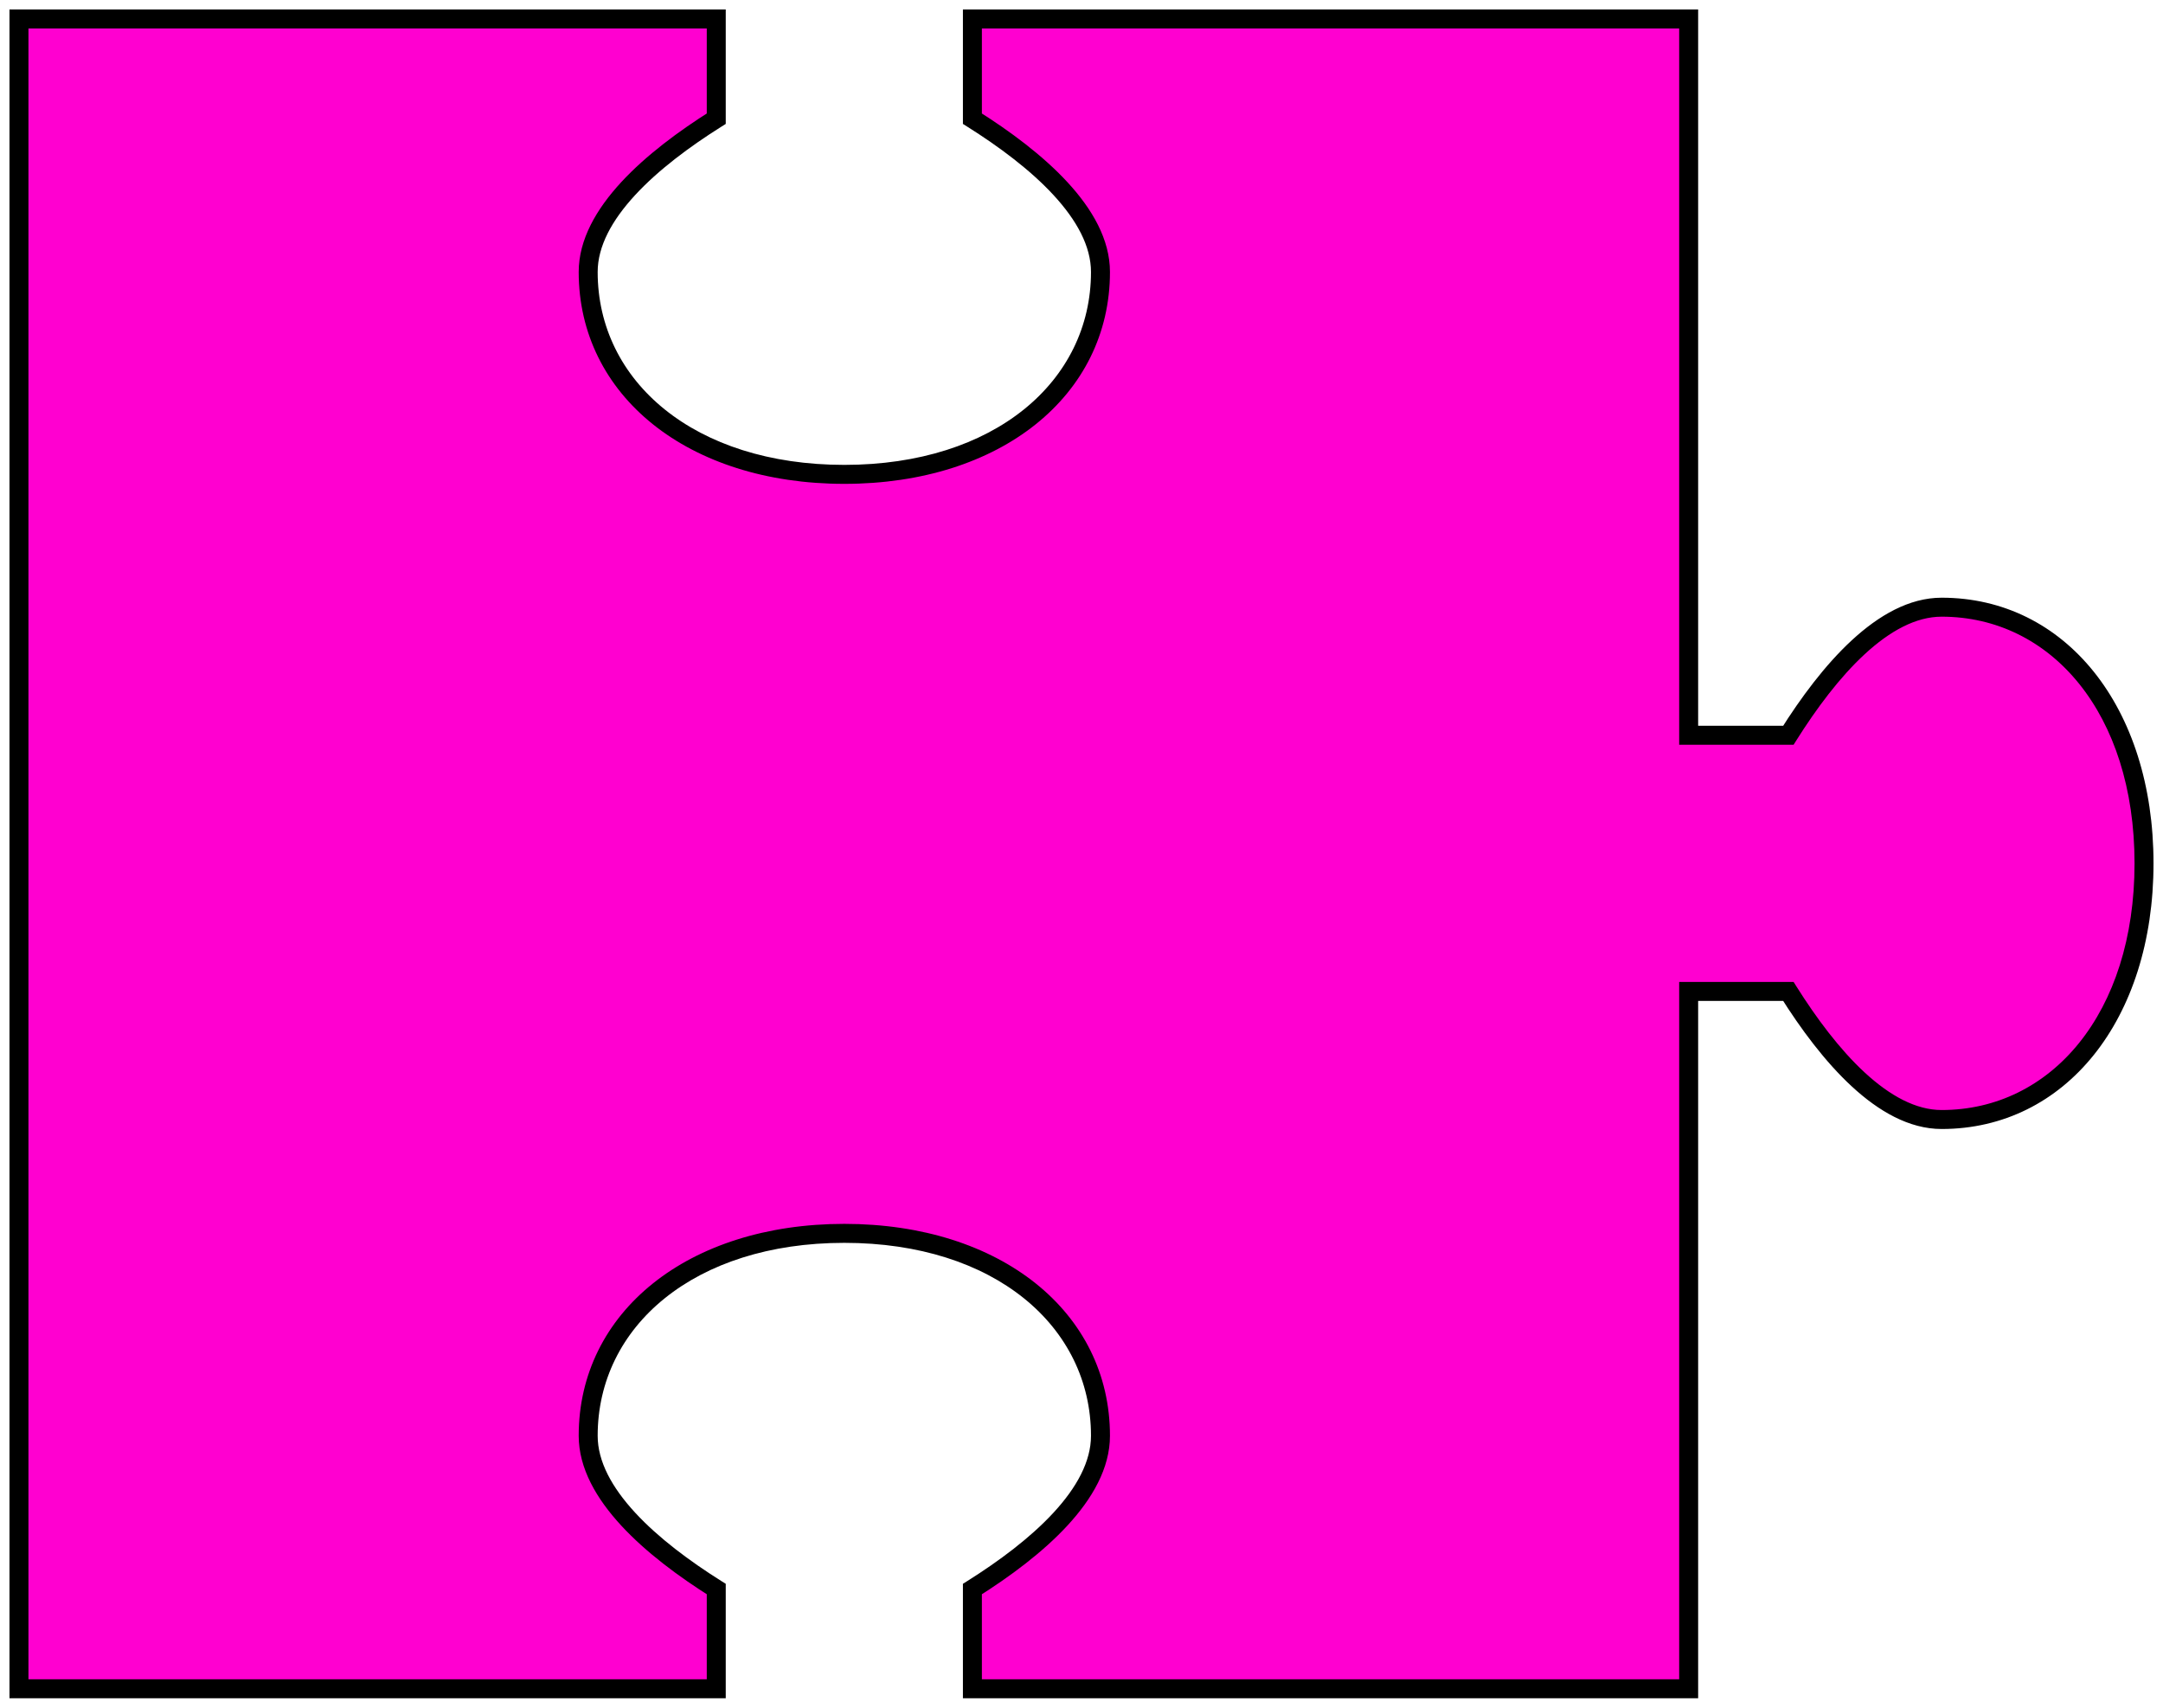 <svg width="114" height="90" viewBox="0 0 114 90" fill="none" xmlns="http://www.w3.org/2000/svg">
<path d="M37.75 6.255C34.375 8.377 31 11.265 31 14.333C31 20.469 36.423 25 44.5 25C52.577 25 58 20.469 58 14.333C58 11.265 54.625 8.377 51.25 6.255V1H89V38.75H94.255C96.377 35.375 99.265 32 102.333 32C108.469 32 113 37.423 113 45.5C113 53.577 108.469 59 102.333 59C99.265 59 96.377 55.625 94.255 52.25H89V89H51.25V83.745C54.625 81.623 58 78.735 58 75.667C58 69.531 52.577 65 44.5 65C36.423 65 31 69.531 31 75.667C31 78.735 34.375 81.623 37.75 83.745V89H1V1H37.75V6.255Z" fill="#FF00D0"/>
<path d="M37.75 6.255L38.016 6.678L38.25 6.531V6.255H37.75ZM31 14.333L30.5 14.333V14.333H31ZM44.5 25L44.5 25.5H44.5V25ZM58 14.333L58.5 14.333L58.5 14.333L58 14.333ZM51.25 6.255H50.75V6.531L50.984 6.678L51.25 6.255ZM51.25 1V0.5H50.75V1H51.25ZM89 1H89.5V0.5H89V1ZM89 38.75H88.5V39.25H89V38.75ZM94.255 38.75V39.25H94.531L94.678 39.016L94.255 38.75ZM102.333 32L102.333 31.5L102.333 31.5L102.333 32ZM113 45.5L113.5 45.5V45.5H113ZM102.333 59L102.333 59.5H102.333V59ZM94.255 52.25L94.678 51.984L94.531 51.75H94.255V52.25ZM89 52.25V51.75H88.5V52.25H89ZM89 89V89.5H89.5V89H89ZM51.25 89H50.75V89.5H51.25V89ZM51.25 83.745L50.984 83.322L50.75 83.469V83.745H51.25ZM58 75.667L58.5 75.667V75.667H58ZM44.5 65L44.5 64.5H44.5V65ZM31 75.667L30.5 75.667L30.5 75.667L31 75.667ZM37.75 83.745H38.25V83.469L38.016 83.322L37.75 83.745ZM37.75 89V89.5H38.25V89H37.75ZM1 89H0.5V89.5H1V89ZM1 1V0.5H0.5V1H1ZM37.75 1H38.25V0.5H37.75V1ZM37.75 6.255L37.484 5.832C35.779 6.904 34.05 8.183 32.742 9.6C31.442 11.009 30.5 12.615 30.5 14.333L31 14.333L31.5 14.333C31.5 12.983 32.246 11.611 33.477 10.278C34.7 8.953 36.347 7.728 38.016 6.678L37.75 6.255ZM31 14.333H30.5C30.5 20.842 36.255 25.5 44.5 25.5L44.5 25L44.5 24.5C36.591 24.5 31.5 20.096 31.5 14.333H31ZM44.5 25V25.5C52.745 25.5 58.5 20.842 58.5 14.333H58H57.5C57.5 20.096 52.409 24.5 44.5 24.5V25ZM58 14.333L58.5 14.333C58.5 12.615 57.559 11.009 56.258 9.6C54.95 8.183 53.221 6.904 51.516 5.832L51.25 6.255L50.984 6.678C52.654 7.728 54.3 8.953 55.523 10.278C56.754 11.611 57.5 12.983 57.5 14.333L58 14.333ZM51.25 6.255H51.75V1H51.25H50.75V6.255H51.25ZM51.25 1V1.5H89V1V0.5H51.25V1ZM89 1H88.5V38.75H89H89.5V1H89ZM89 38.75V39.25H94.255V38.75V38.25H89V38.75ZM94.255 38.75L94.678 39.016C95.728 37.346 96.953 35.7 98.278 34.477C99.611 33.246 100.983 32.5 102.333 32.5L102.333 32L102.333 31.5C100.615 31.5 99.009 32.441 97.6 33.742C96.183 35.05 94.904 36.779 93.832 38.484L94.255 38.75ZM102.333 32V32.5C108.097 32.5 112.5 37.591 112.5 45.5H113H113.5C113.5 37.255 108.842 31.5 102.333 31.5V32ZM113 45.5L112.5 45.5C112.5 53.409 108.096 58.5 102.333 58.5V59V59.5C108.842 59.5 113.5 53.745 113.5 45.5L113 45.5ZM102.333 59L102.333 58.5C100.983 58.5 99.611 57.754 98.278 56.523C96.953 55.3 95.728 53.653 94.678 51.984L94.255 52.25L93.832 52.516C94.904 54.221 96.183 55.95 97.6 57.258C99.009 58.559 100.615 59.5 102.333 59.5L102.333 59ZM94.255 52.25V51.75H89V52.25V52.75H94.255V52.25ZM89 52.25H88.5V89H89H89.5V52.25H89ZM89 89V88.5H51.25V89V89.5H89V89ZM51.25 89H51.75V83.745H51.25H50.75V89H51.25ZM51.25 83.745L51.516 84.168C53.221 83.096 54.95 81.817 56.258 80.4C57.559 78.991 58.5 77.385 58.5 75.667L58 75.667L57.5 75.667C57.5 77.017 56.754 78.389 55.523 79.722C54.3 81.047 52.653 82.272 50.984 83.322L51.25 83.745ZM58 75.667H58.5C58.5 69.158 52.745 64.5 44.5 64.5L44.5 65L44.5 65.5C52.409 65.5 57.5 69.904 57.5 75.667H58ZM44.5 65V64.5C36.255 64.5 30.5 69.158 30.5 75.667H31H31.5C31.5 69.903 36.591 65.5 44.5 65.5V65ZM31 75.667L30.5 75.667C30.5 77.385 31.442 78.991 32.742 80.4C34.05 81.817 35.779 83.096 37.484 84.168L37.75 83.745L38.016 83.322C36.346 82.272 34.7 81.047 33.477 79.722C32.246 78.389 31.5 77.017 31.5 75.667L31 75.667ZM37.75 83.745H37.25V89H37.75H38.25V83.745H37.75ZM37.75 89V88.5H1V89V89.5H37.75V89ZM1 89H1.5V1H1H0.5V89H1ZM1 1V1.5H37.75V1V0.5H1V1ZM37.75 1H37.25V6.255H37.75H38.25V1H37.75Z" fill="black"/>
</svg>

